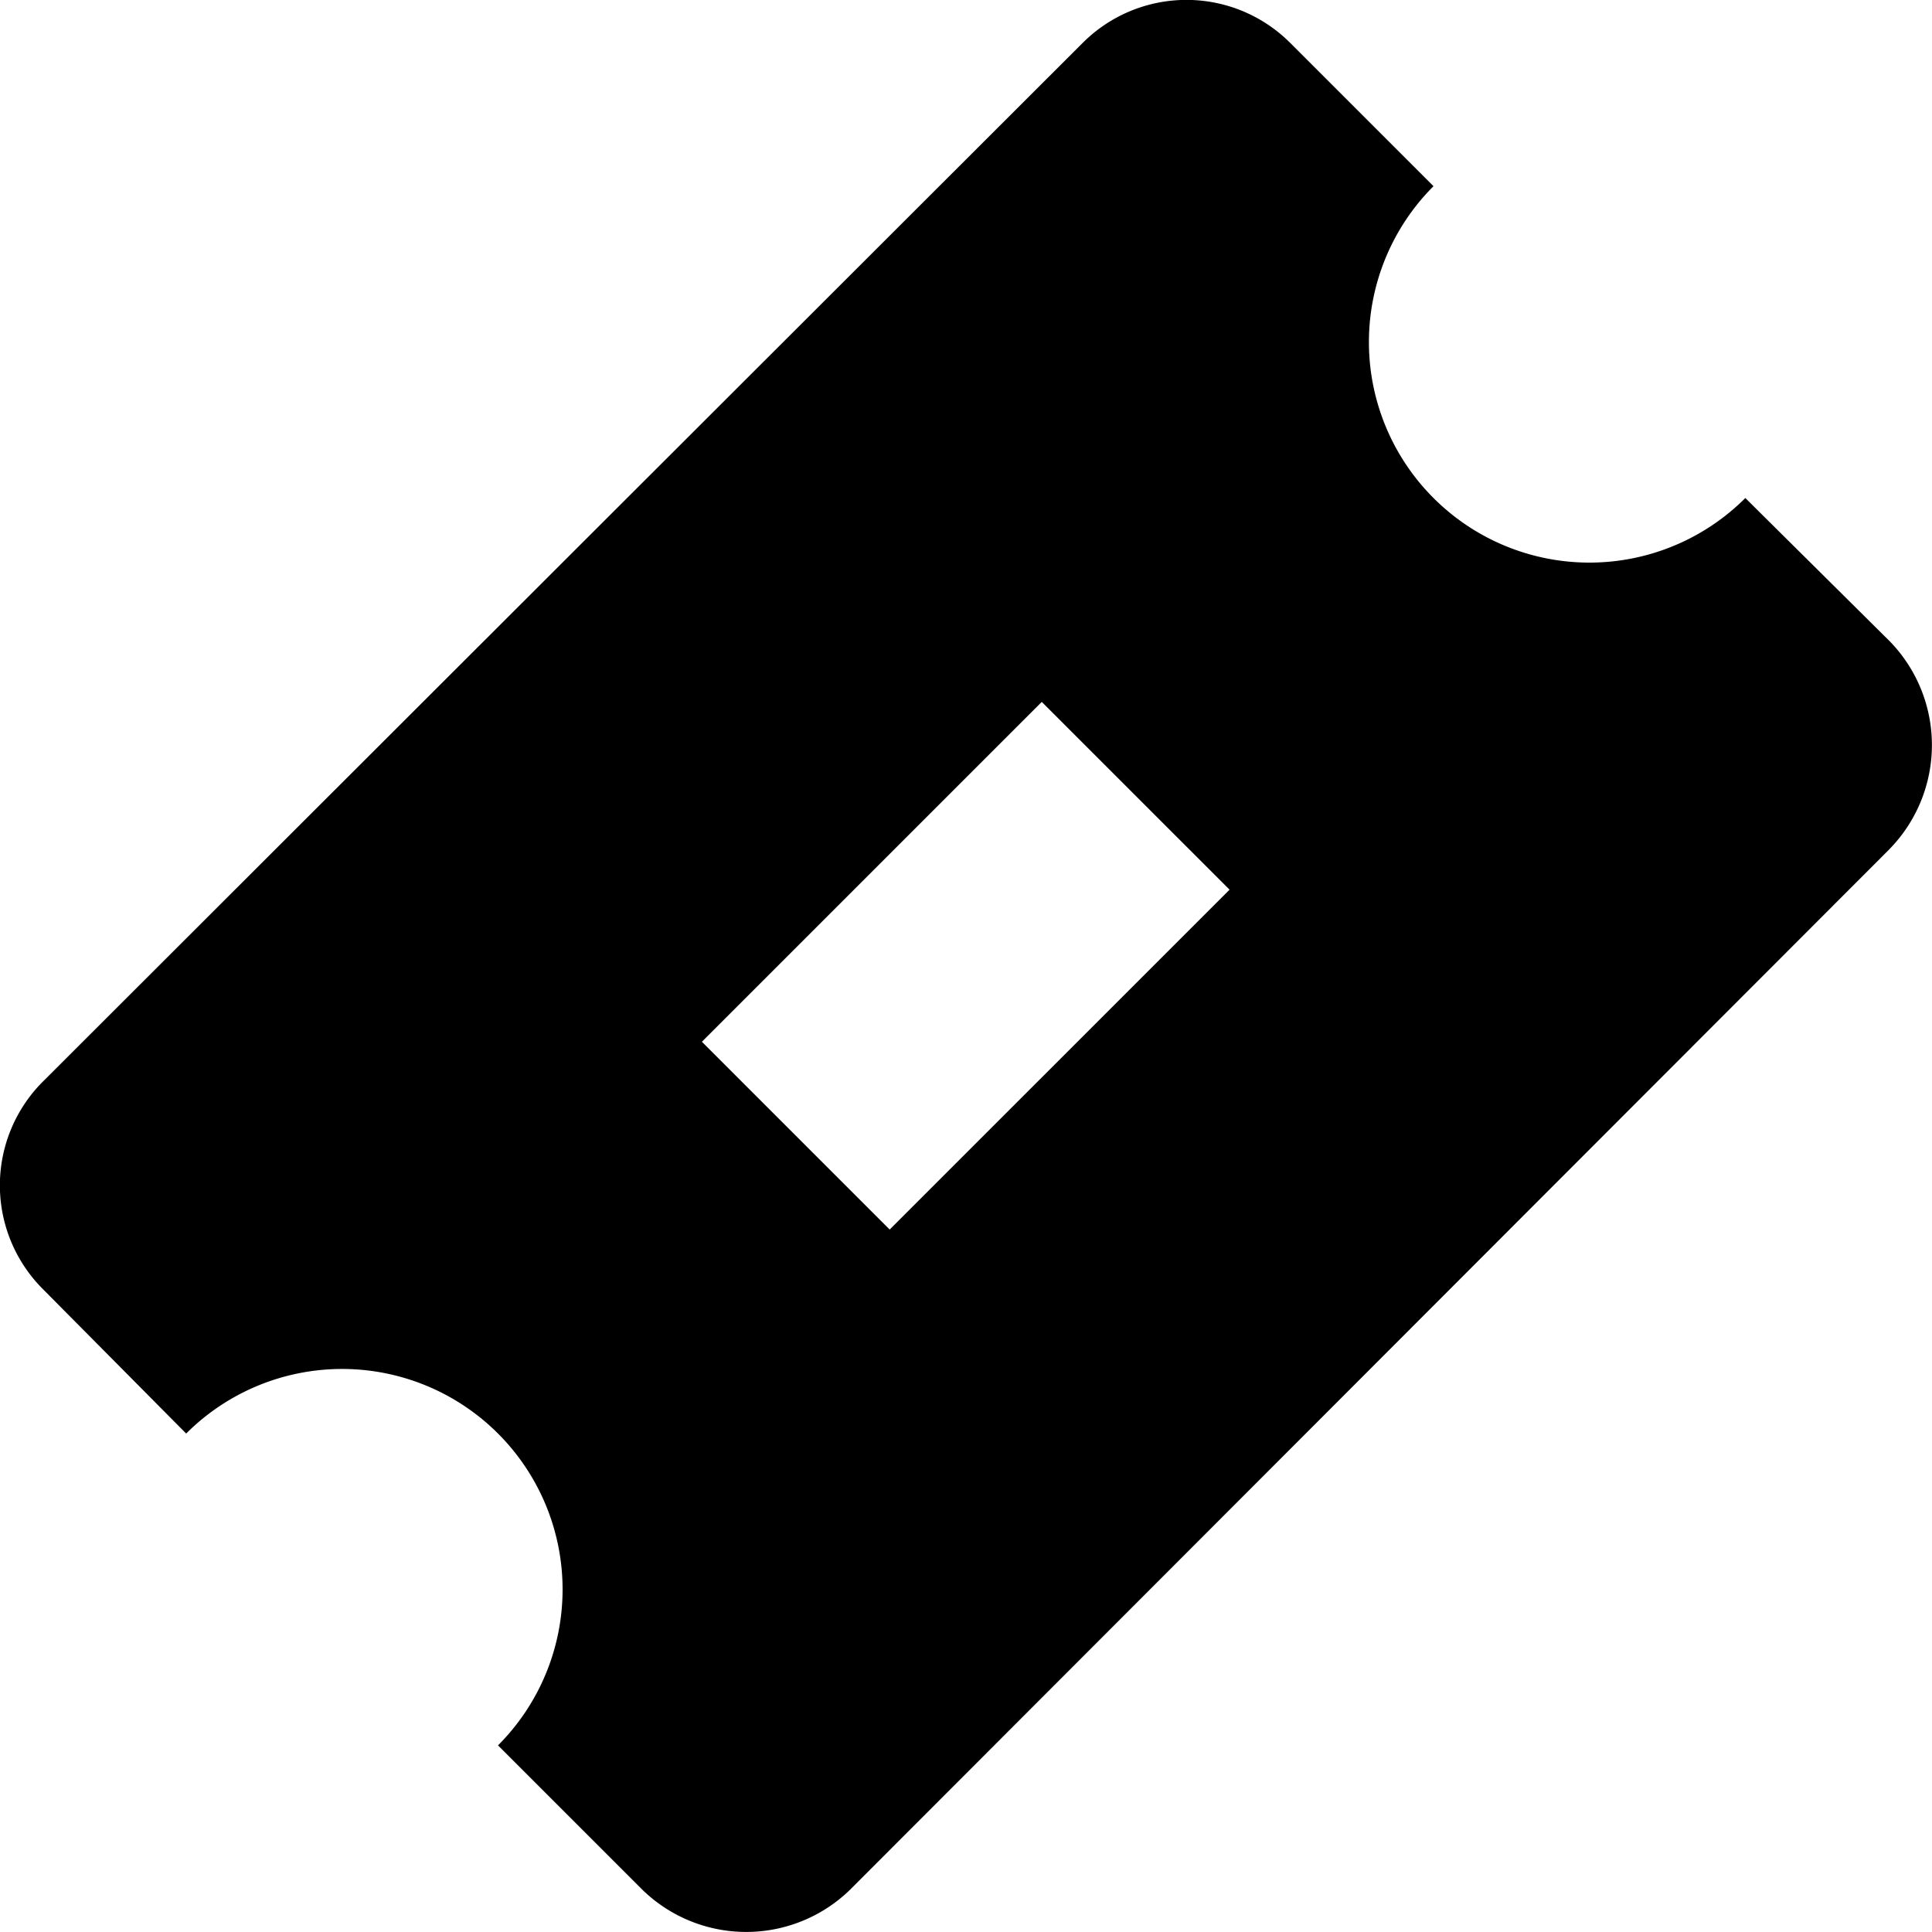 <svg xmlns="http://www.w3.org/2000/svg" width="300" height="300" viewBox="0 0 300 300"><path id="live" d="M293.445,131.8v0.01L131.982,293.449a23.107,23.107,0,0,1-32.221,0L77.33,271.019A34.238,34.238,0,0,0,28.909,222.6L6.658,200.169a22.772,22.772,0,0,1,0-32.219L168.121,6.661a22.774,22.774,0,0,1,32.22,0l22.252,22.251a34.238,34.238,0,0,0,48.421,48.42l22.431,22.251A23.106,23.106,0,0,1,293.445,131.8ZM161.767,108.991L108.99,161.766l29.158,29.157,52.777-52.775Z"/></svg>